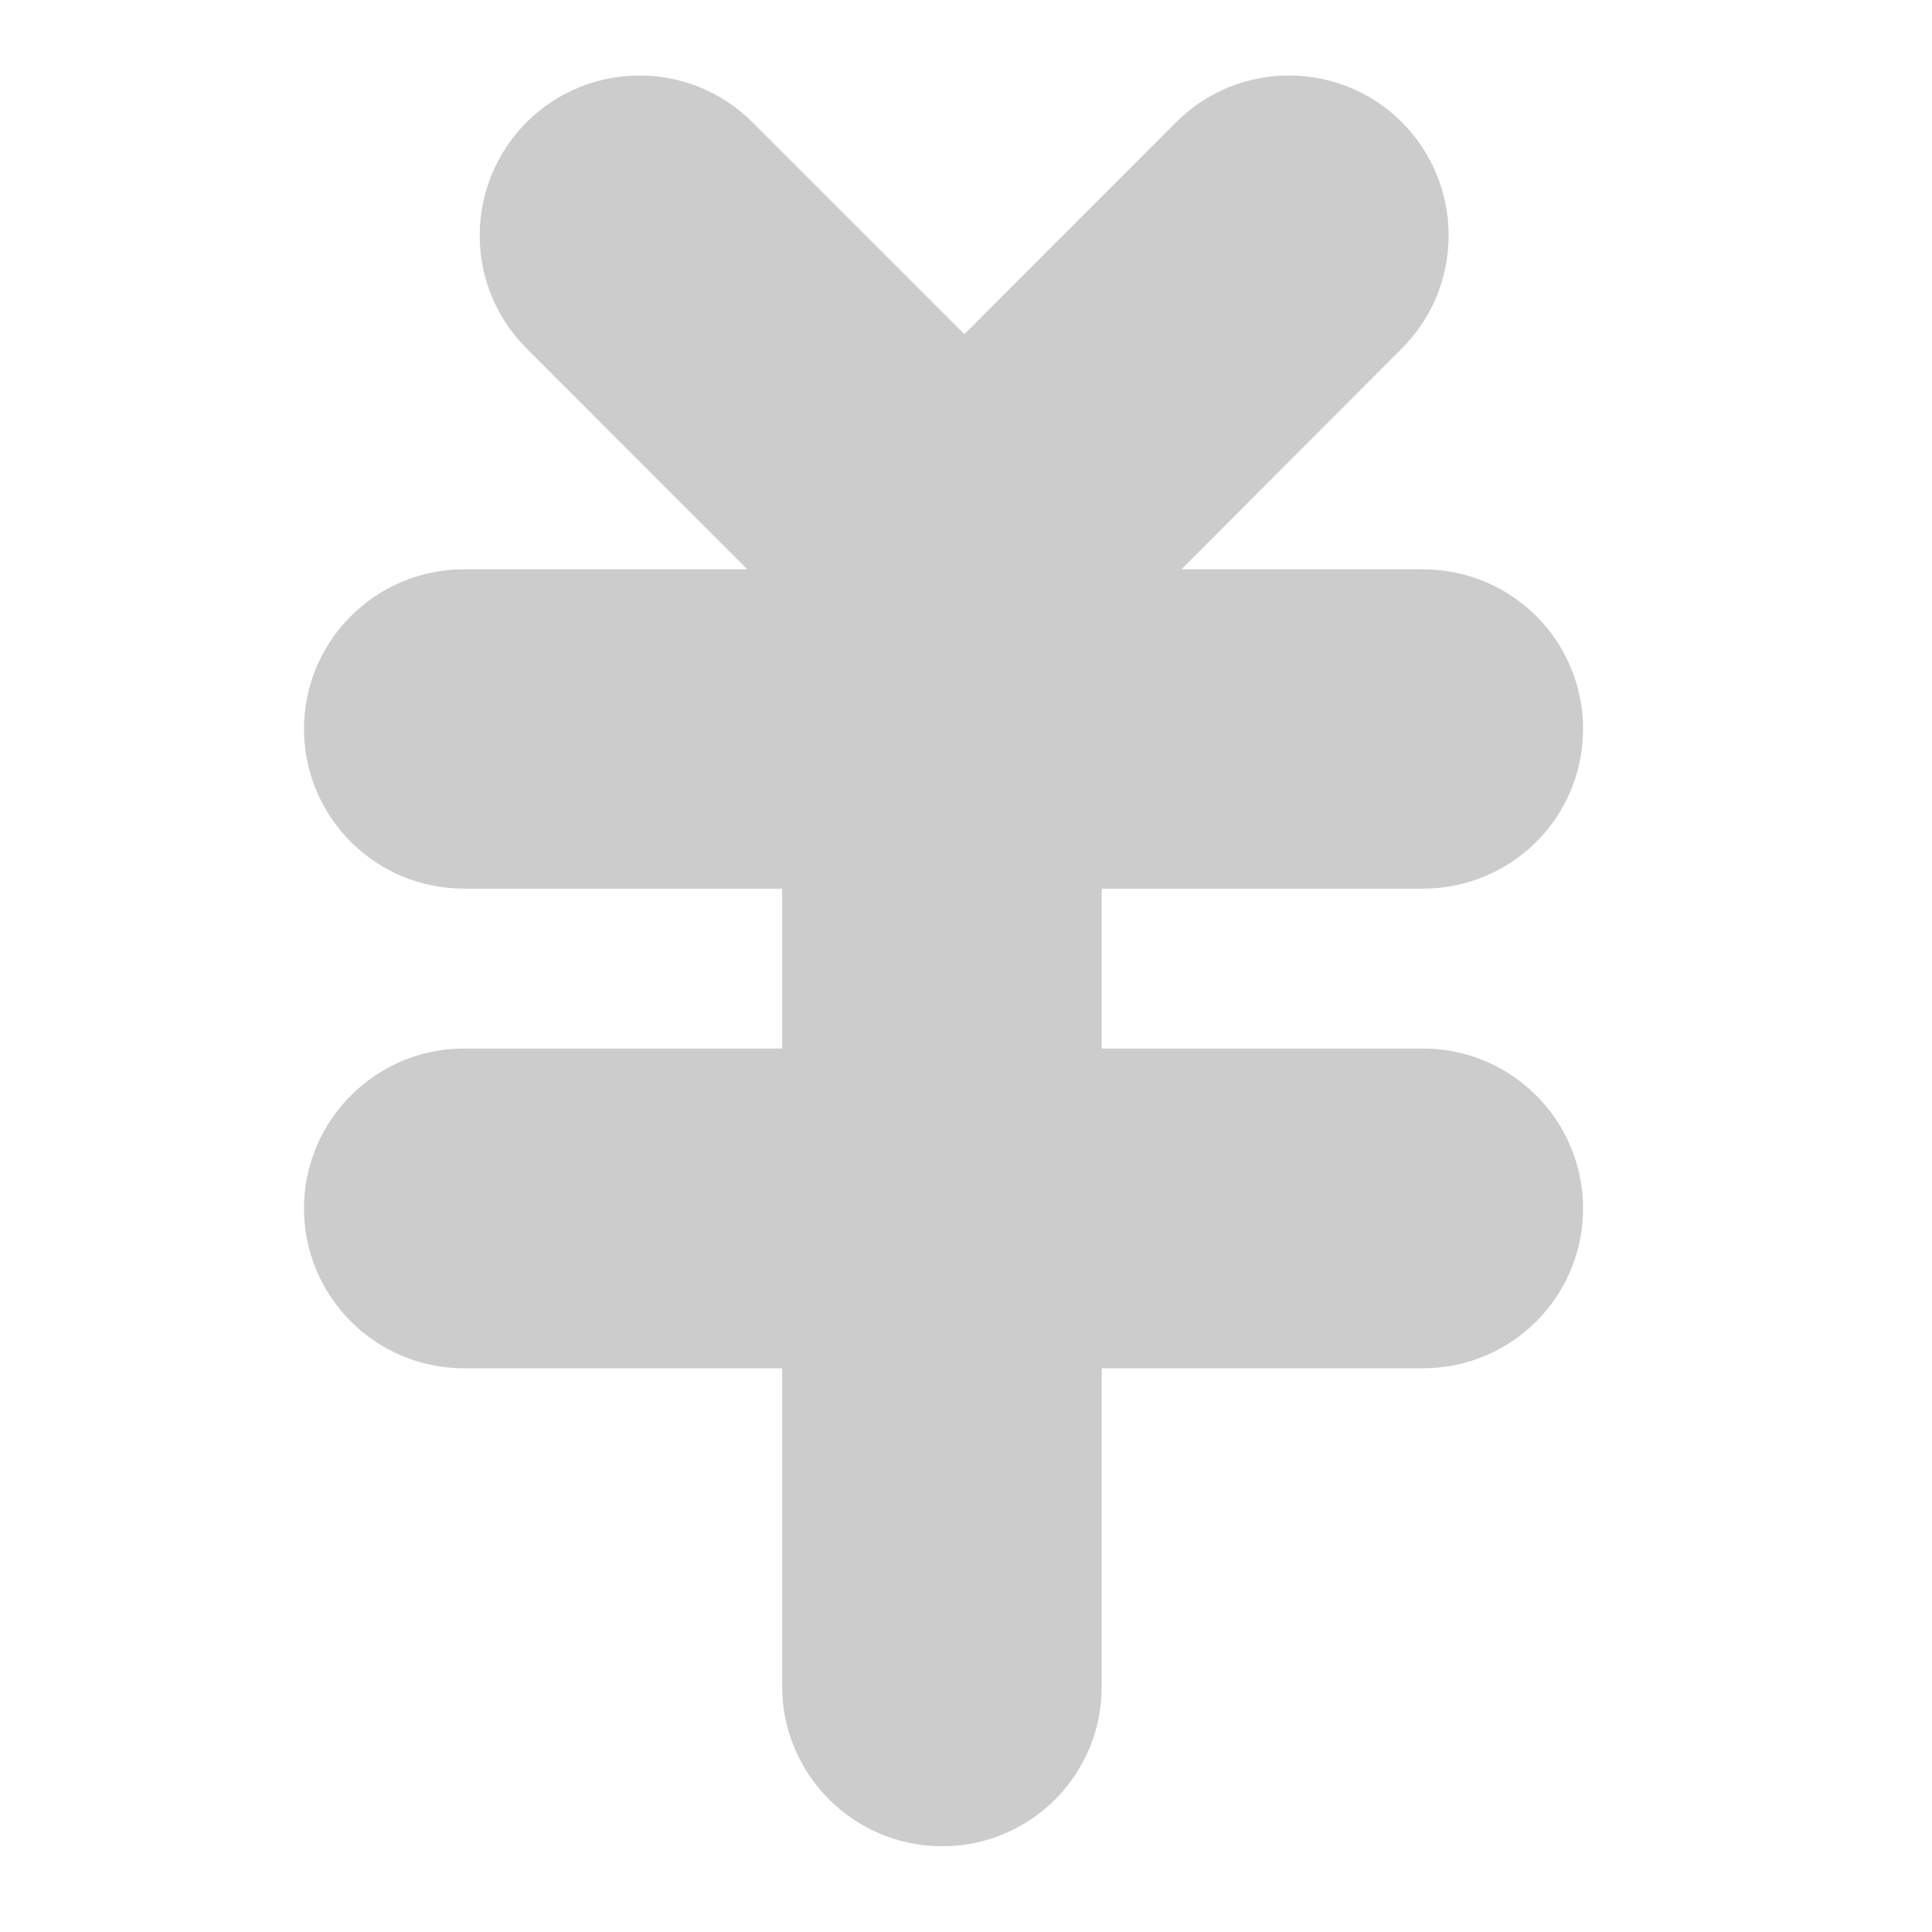 <?xml version="1.0" encoding="utf-8"?>
<!-- Generator: Adobe Illustrator 16.0.0, SVG Export Plug-In . SVG Version: 6.00 Build 0)  -->
<!DOCTYPE svg PUBLIC "-//W3C//DTD SVG 1.1//EN" "http://www.w3.org/Graphics/SVG/1.1/DTD/svg11.dtd">
<svg version="1.1" id="图层_1" xmlns="http://www.w3.org/2000/svg" xmlns:xlink="http://www.w3.org/1999/xlink" x="0px" y="0px"
	 width="200px" height="200px" viewBox="0 0 200 200" enable-background="new 0 0 200 200" xml:space="preserve">
<path fill="#CCCCCC" d="M97.541,191.123c9.134,0,16.507-7.396,16.507-16.508v-32.971h33.233c9.199,0,16.595-7.395,16.595-16.551
	c0-9.111-7.396-16.551-16.595-16.551h-33.233v-16.55h33.233c9.199,0,16.595-7.373,16.595-16.53c0-9.132-7.396-16.527-16.595-16.527
	H122.3l22.823-22.869c6.451-6.449,6.451-16.925,0-23.417c-6.447-6.448-16.945-6.448-23.395,0.024L99.83,34.593L77.908,12.674
	C71.46,6.202,60.984,6.202,54.512,12.65c-6.47,6.493-6.47,16.969,0,23.417l22.846,22.869H48.02c-9.111,0-16.55,7.395-16.55,16.527
	c0,9.157,7.438,16.53,16.55,16.53h32.948v16.55H48.02c-9.111,0-16.55,7.439-16.55,16.551c0,9.156,7.438,16.551,16.55,16.551h32.948
	v32.971C80.99,183.729,88.407,191.123,97.541,191.123L97.541,191.123z"/>
</svg>
